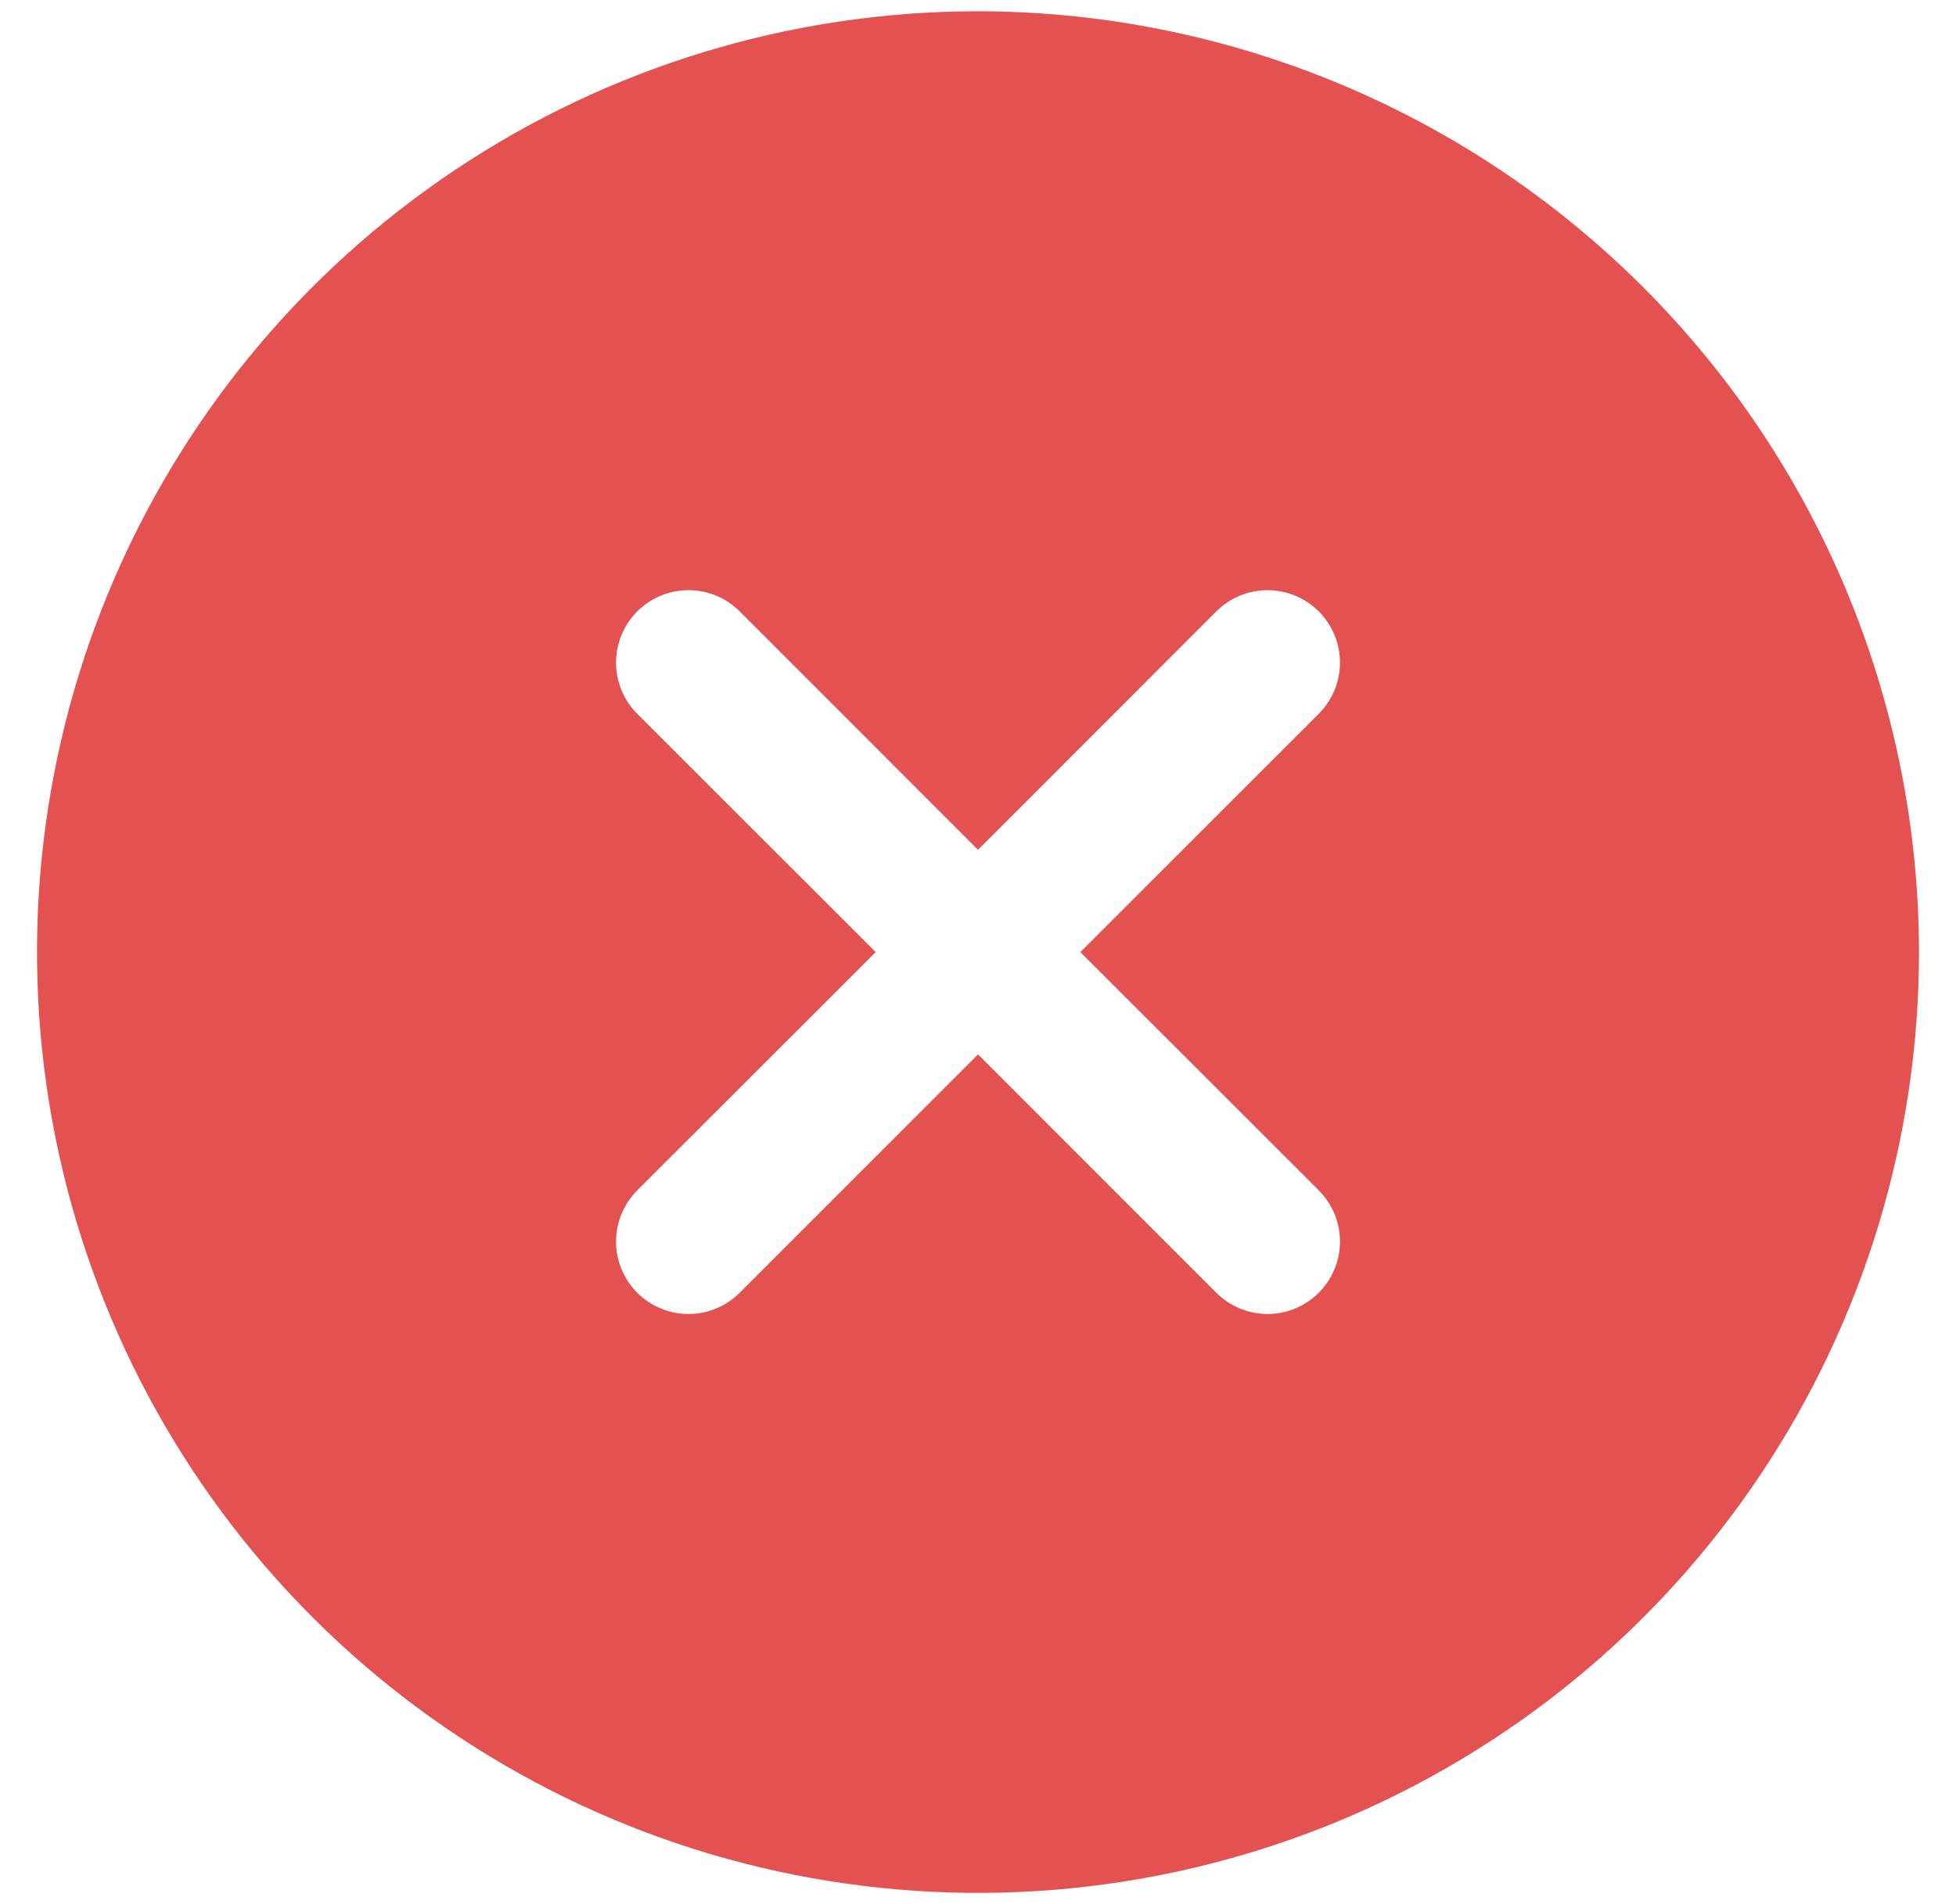 <svg width="38" height="37" viewBox="0 0 38 37" fill="none" xmlns="http://www.w3.org/2000/svg">
<path d="M19 0.219C15.384 0.219 11.85 1.291 8.843 3.3C5.837 5.308 3.494 8.164 2.11 11.504C0.727 14.845 0.365 18.52 1.07 22.067C1.775 25.613 3.517 28.87 6.073 31.427C8.63 33.983 11.887 35.725 15.434 36.43C18.98 37.135 22.655 36.773 25.996 35.39C29.336 34.006 32.191 31.663 34.2 28.657C36.209 25.65 37.281 22.116 37.281 18.5C37.276 13.653 35.348 9.006 31.921 5.579C28.494 2.152 23.847 0.224 19 0.219ZM25.62 23.13C25.751 23.261 25.854 23.416 25.925 23.587C25.996 23.757 26.032 23.94 26.032 24.125C26.032 24.31 25.996 24.493 25.925 24.663C25.854 24.834 25.751 24.989 25.62 25.12C25.489 25.251 25.334 25.354 25.163 25.425C24.993 25.496 24.81 25.532 24.625 25.532C24.44 25.532 24.257 25.496 24.087 25.425C23.916 25.354 23.761 25.251 23.63 25.12L19 20.488L14.37 25.12C14.239 25.251 14.084 25.354 13.914 25.425C13.743 25.496 13.56 25.532 13.375 25.532C13.19 25.532 13.007 25.496 12.837 25.425C12.666 25.354 12.511 25.251 12.38 25.12C12.249 24.989 12.146 24.834 12.075 24.663C12.004 24.493 11.968 24.31 11.968 24.125C11.968 23.94 12.004 23.757 12.075 23.587C12.146 23.416 12.249 23.261 12.38 23.13L17.012 18.5L12.38 13.87C12.116 13.606 11.968 13.248 11.968 12.875C11.968 12.502 12.116 12.144 12.38 11.88C12.644 11.616 13.002 11.468 13.375 11.468C13.748 11.468 14.106 11.616 14.37 11.88L19 16.512L23.63 11.88C23.761 11.749 23.916 11.646 24.087 11.575C24.257 11.504 24.44 11.468 24.625 11.468C24.81 11.468 24.993 11.504 25.163 11.575C25.334 11.646 25.489 11.749 25.62 11.88C25.751 12.011 25.854 12.166 25.925 12.337C25.996 12.507 26.032 12.69 26.032 12.875C26.032 13.06 25.996 13.243 25.925 13.413C25.854 13.584 25.751 13.739 25.62 13.87L20.988 18.5L25.62 23.13Z" fill="#E35151"/>
</svg>
